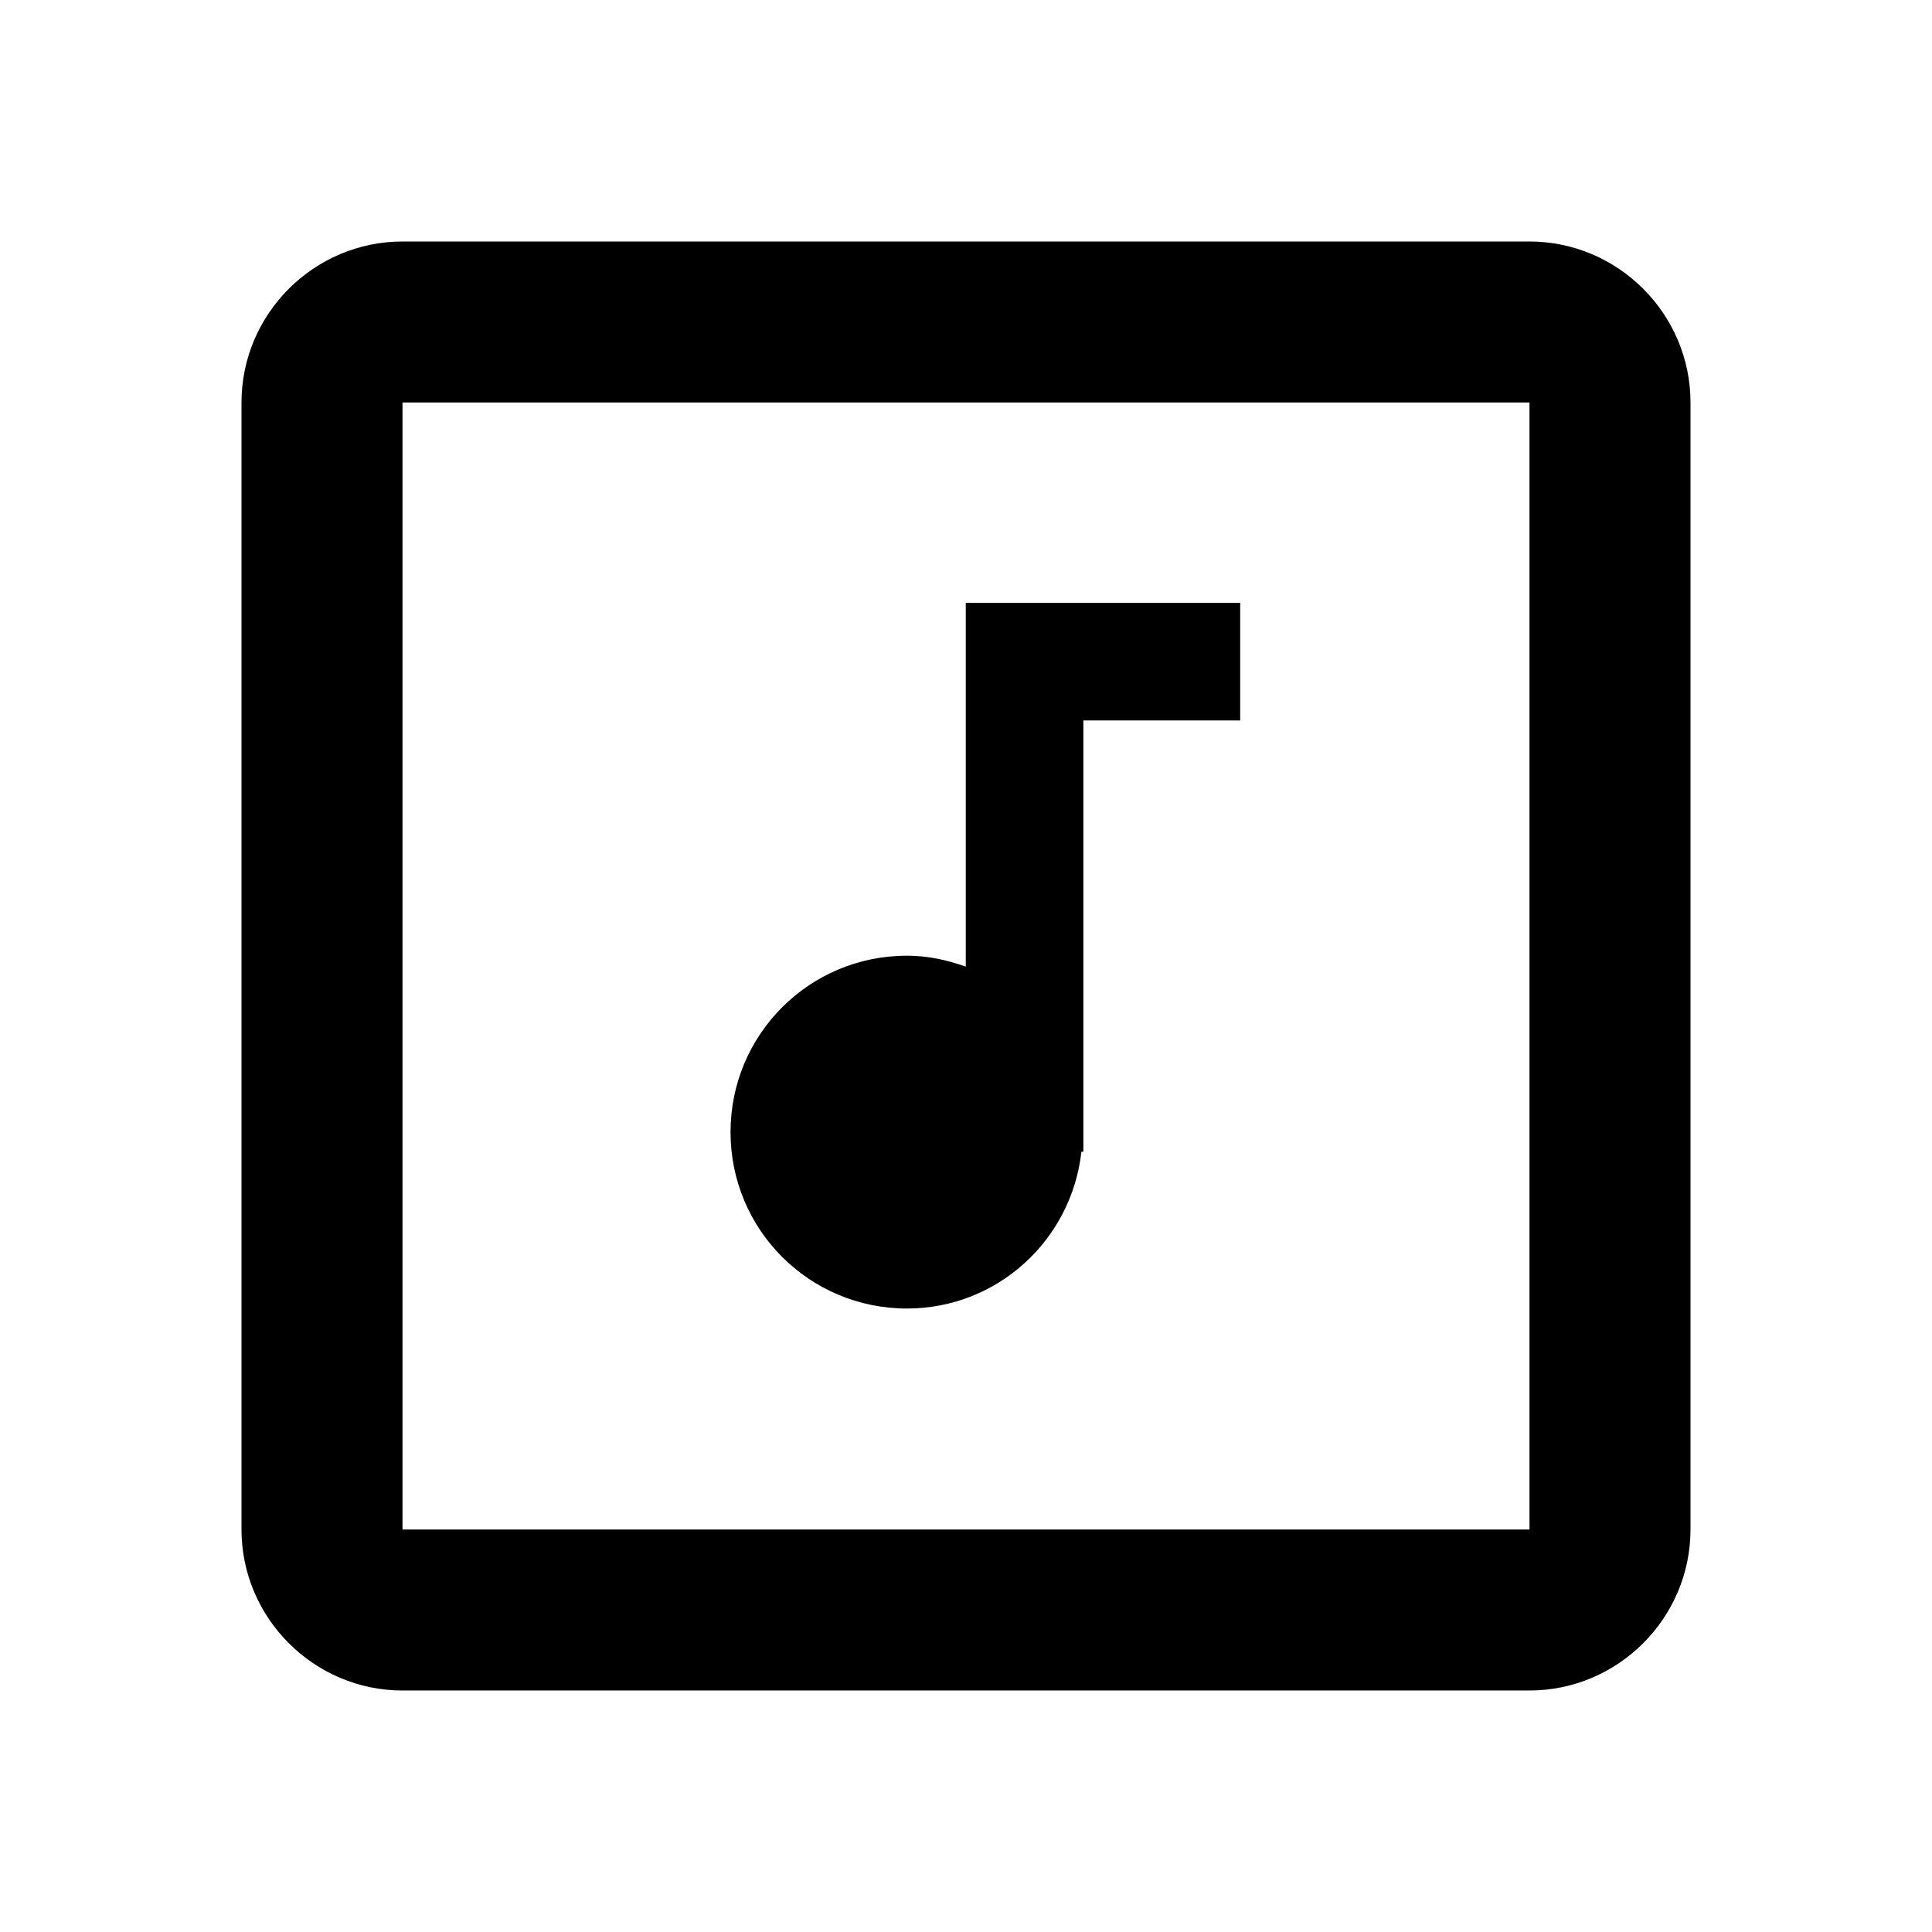 <?xml version="1.0" encoding="UTF-8" standalone="no"?>
<svg
   xmlns:dc="http://purl.org/dc/elements/1.1/"
   xmlns:cc="http://creativecommons.org/ns#"
   xmlns:rdf="http://www.w3.org/1999/02/22-rdf-syntax-ns#"
   xmlns:svg="http://www.w3.org/2000/svg"
   xmlns="http://www.w3.org/2000/svg"
   xmlns:sodipodi="http://sodipodi.sourceforge.net/DTD/sodipodi-0.dtd"
   xmlns:inkscape="http://www.inkscape.org/namespaces/inkscape"
   width="24"
   height="24"
   viewBox="0 0 24 24"
   version="1.1"
   id="svg6"
   sodipodi:docname="outline-insert_music-24px.svg"
   inkscape:version="0.92.4 5da689c313, 2019-01-14">
  <path
     d="M 19,5 V 19 H 5 V 5 H 19 M 19,3 H 5 C 3.9,3 3,3.9 3,5 v 14 c 0,1.1 0.9,2 2,2 h 14 c 1.1,0 2,-0.9 2,-2 V 5 C 21,3.9 20.1,3 19,3 Z"
     id="path4"
     inkscape:connector-curvature="0"
     sodipodi:nodetypes="cccccsssssssss" />
  <g
     id="g28"
     transform="matrix(0.487,0,0,0.487,6.153,6.028)">
    <path
       id="path14"
       d="M 0,0 H 24 V 24 H 0 Z"
       inkscape:connector-curvature="0"
       style="fill:none" />
    <path
       id="path16"
       d="m 12,3 v 9.28 C 11.53,12.11 11.03,12 10.5,12 8.01,12 6,14.01 6,16.5 c 0,2.49 2.01,4.5 4.5,4.5 2.31,0 4.2,-1.75 4.45,-4 H 15 V 6 h 4 V 3 Z"
       inkscape:connector-curvature="0" />
  </g>
</svg>
